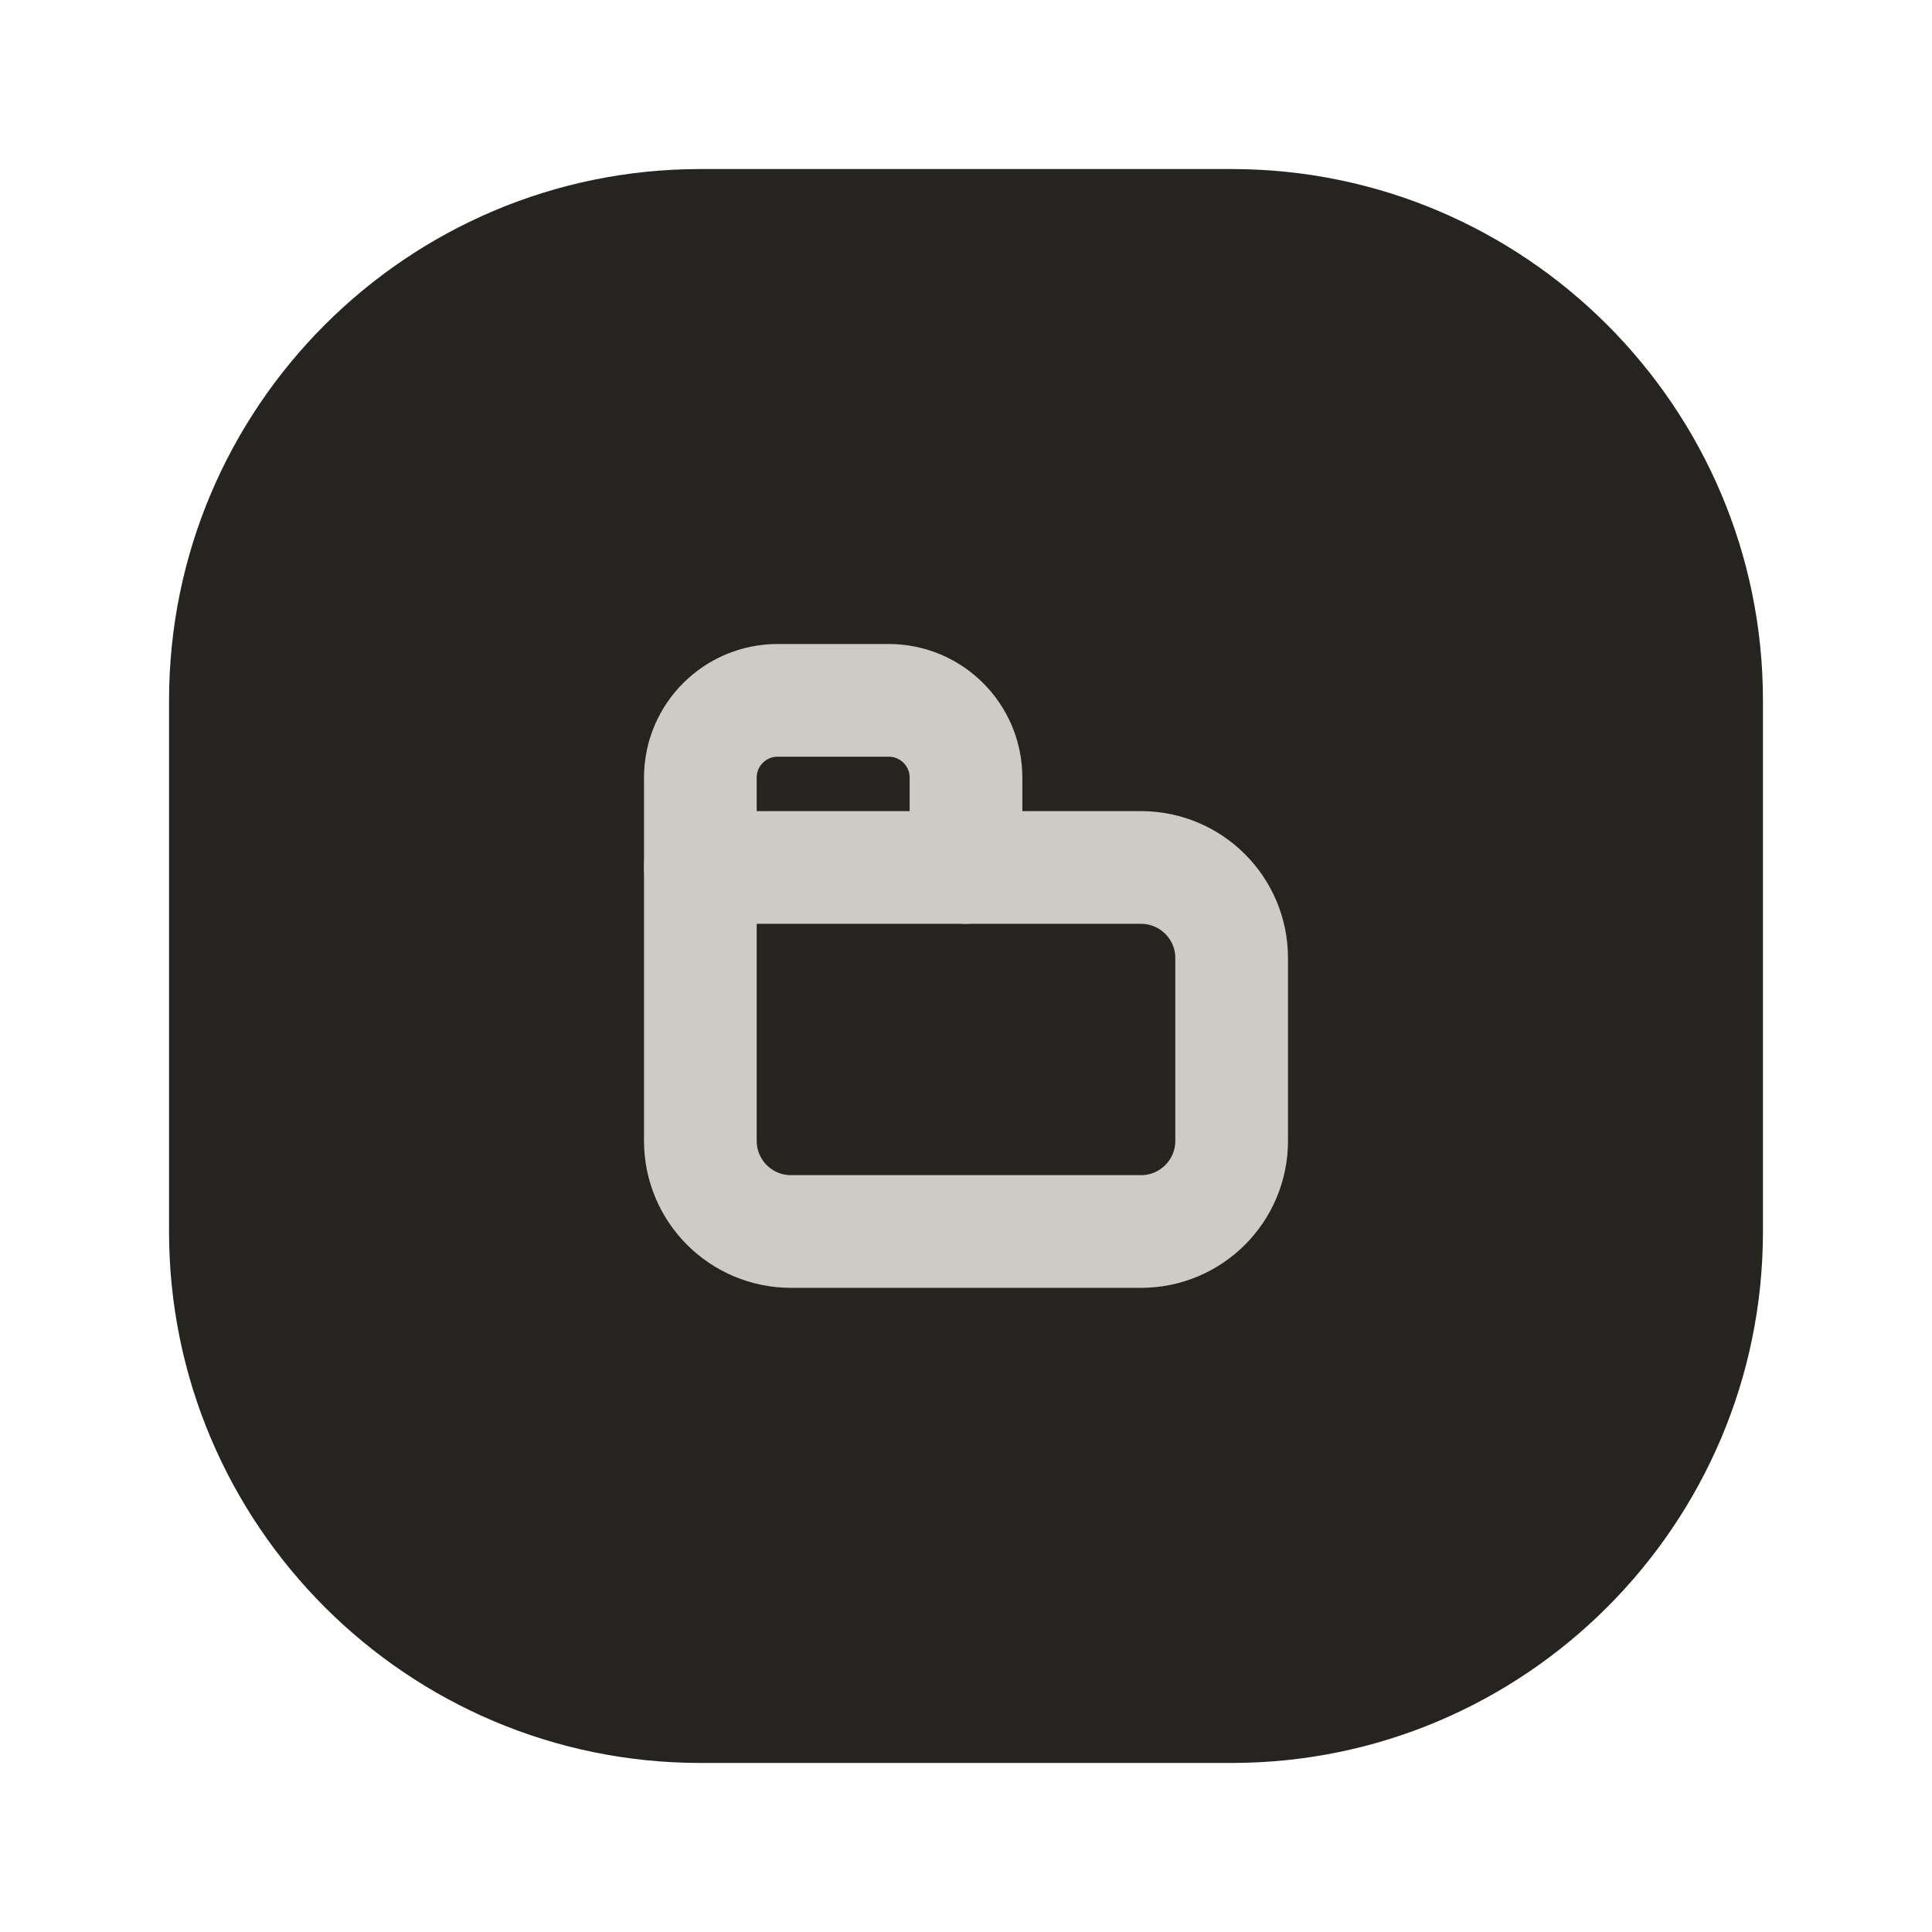 <?xml version="1.0" encoding="utf-8"?>
<!-- Generator: Adobe Illustrator 27.9.1, SVG Export Plug-In . SVG Version: 6.00 Build 0)  -->
<svg version="1.1" id="Layer_1" xmlns="http://www.w3.org/2000/svg" xmlns:xlink="http://www.w3.org/1999/xlink" x="0px" y="0px"
	 viewBox="0 0 120 120" style="enable-background:new 0 0 120 120;" xml:space="preserve">
<style type="text/css">
	.st0{fill:#262421;}
	.st1{fill:none;stroke:#CECAC6;stroke-width:7;stroke-linecap:round;stroke-linejoin:round;stroke-miterlimit:10;}
</style>
<path class="st0" d="M76.5,109.5h-33c-18.2,0-33-14.8-33-33v-33c0-18.2,14.8-33,33-33h33c18.2,0,33,14.8,33,33v33
	C109.5,94.7,94.7,109.5,76.5,109.5z"/>
<path class="st1" d="M43.5,53.88h27.37c3.11,0,5.63,2.52,5.63,5.63v11.35c0,3.11-2.52,5.63-5.63,5.63H49.13
	c-3.11,0-5.63-2.52-5.63-5.63V53.88z"/>
<path class="st1" d="M43.5,53.88V48.3c0-2.65,2.15-4.8,4.8-4.8h6.9c2.65,0,4.8,2.15,4.8,4.8v5.58"/>
</svg>
